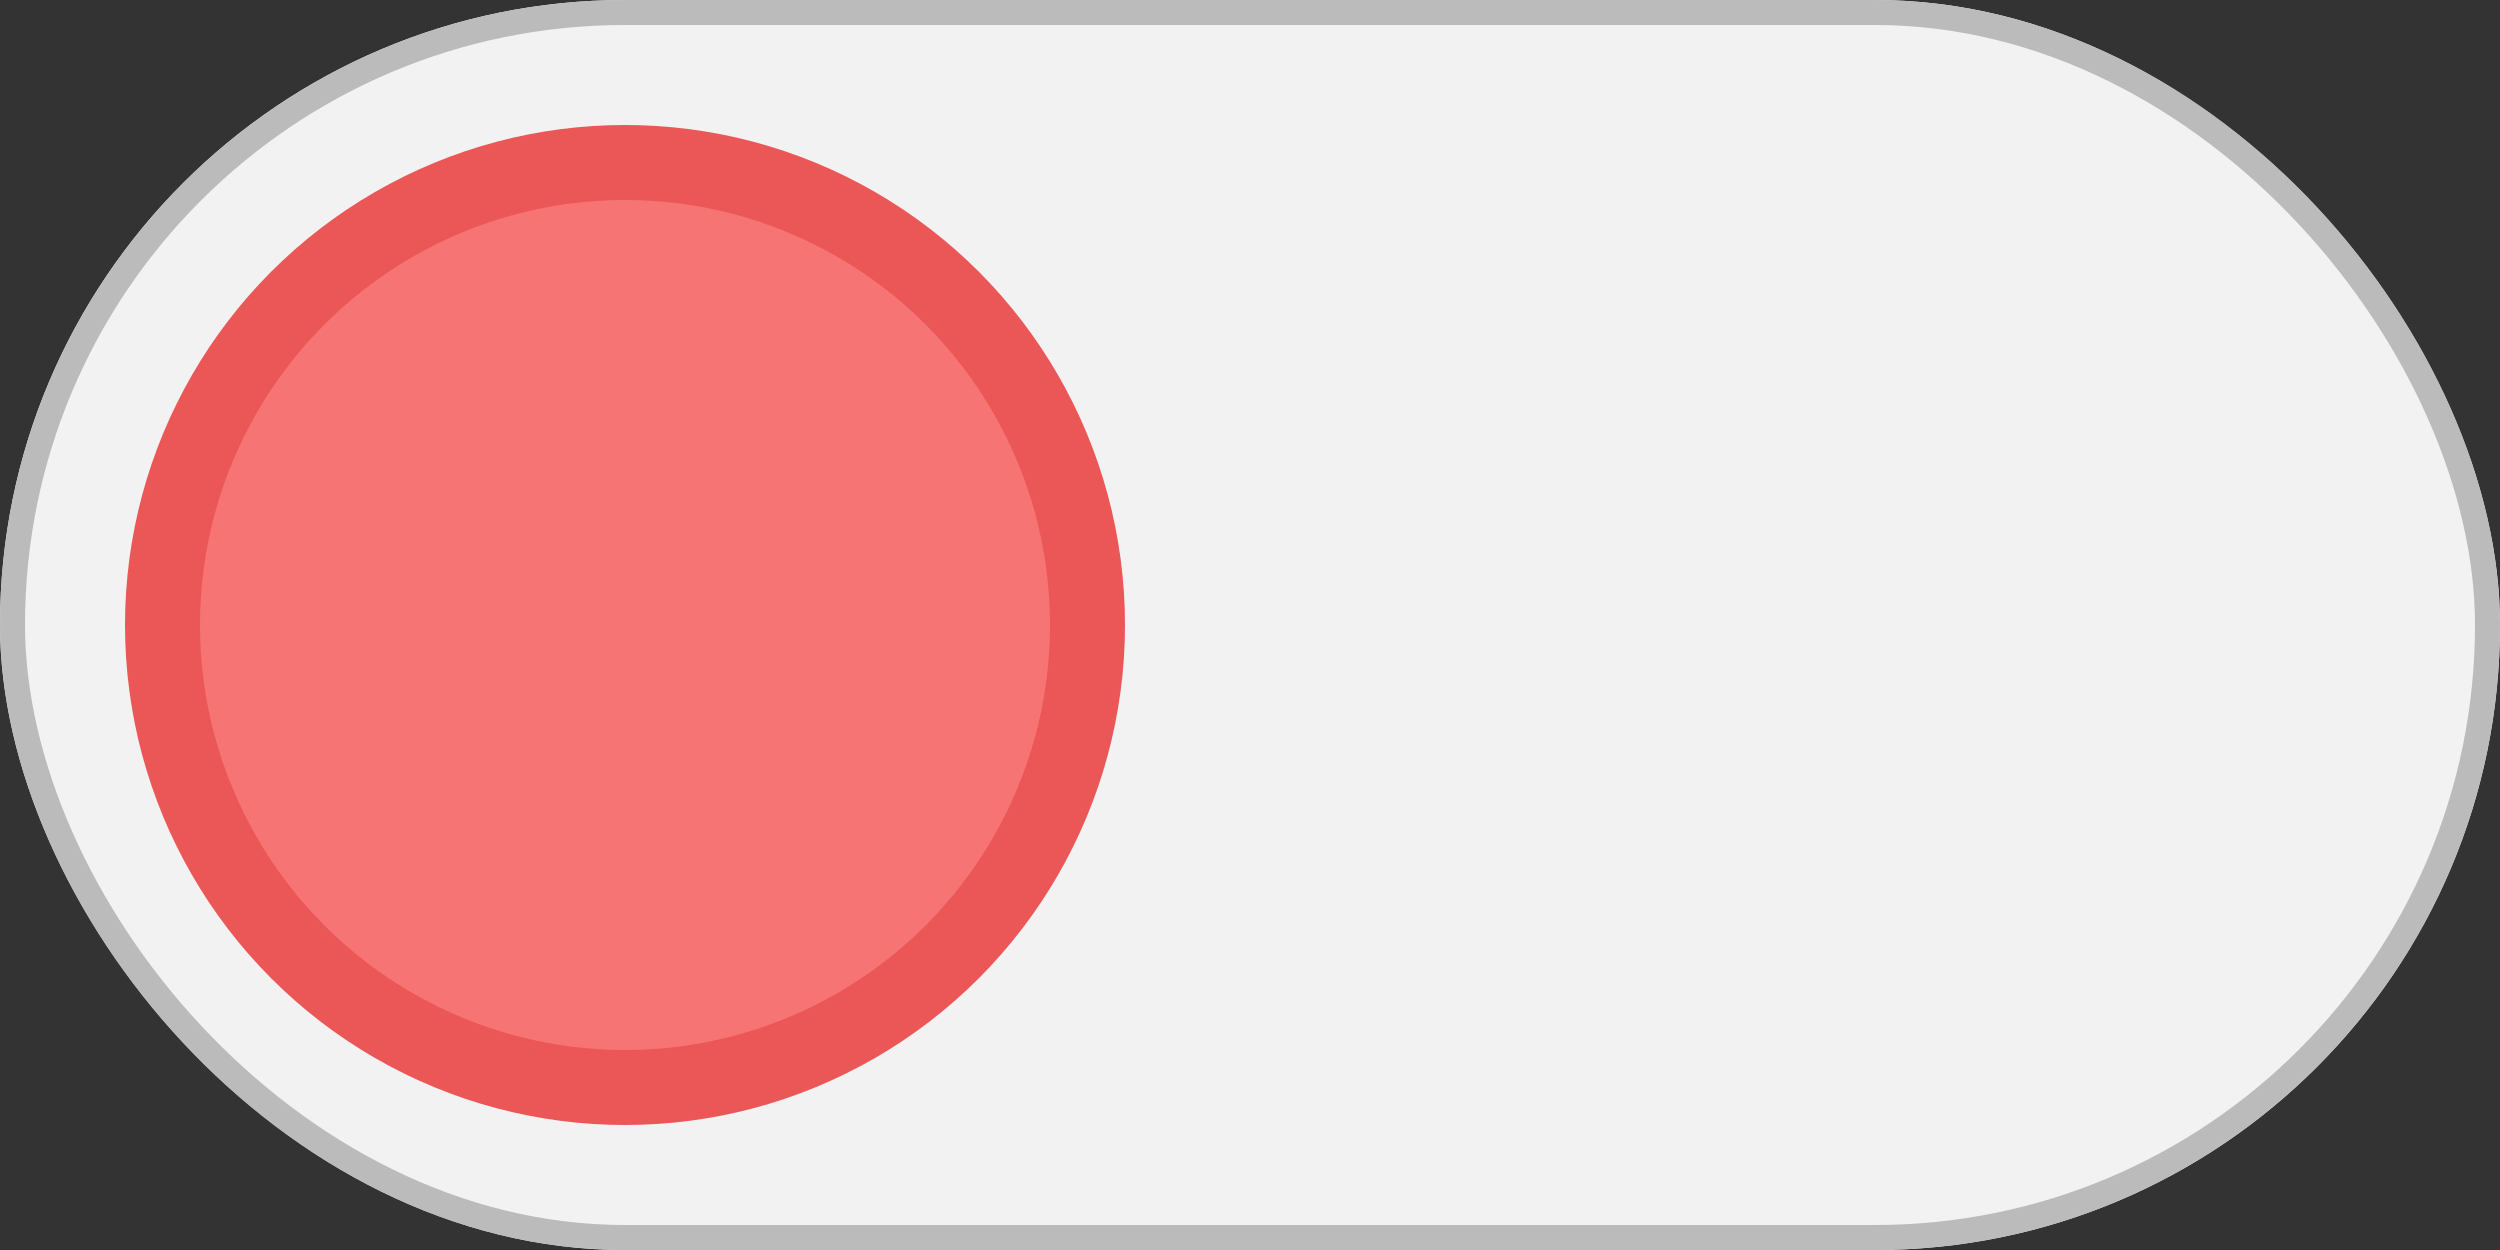 <svg xmlns="http://www.w3.org/2000/svg" xmlns:xlink="http://www.w3.org/1999/xlink" width="100" height="50" version="1.1" viewBox="0 0 100 50">
    <rect x="0" y="0" width="100" height="50" fill="#333333" stroke="none"/>
    <defs>
        <style>            
            .enabled--true {
                fill: #40E686;
                stroke: #27AE60;
                stroke-width: 3;
                display: true;
            }
            .enabled--false {
                display: none;
            } 

            .disabled,
            .disabled--false {
                fill: #F77474;
                stroke: #EB5757;
                stroke-width: 3;
            }
            .disabled--true {
                display: none;
            }
        </style>
    </defs>
    <g id="Canvas" fill="none">
        <g id="Group">
            <g id="Rectangle">
                <rect width="100" height="50" fill="#F2F2F2" rx="25"/>
                <rect width="99" height="49" x="0.5" y="0.5" stroke="#BBBBBB" rx="24.5"/>
            </g>
            <g id="Ellipse">
                <circle class="enabled sBoolean" cx="20" cy="20" r="18.5" transform="translate(55 5)"/>
            </g>
            <g id="Ellipse_2">
                <circle class="disabled sBoolean" cx="20" cy="20" r="18.5" transform="translate(5 5)"/>
            </g>
        </g>
    </g>
</svg>
